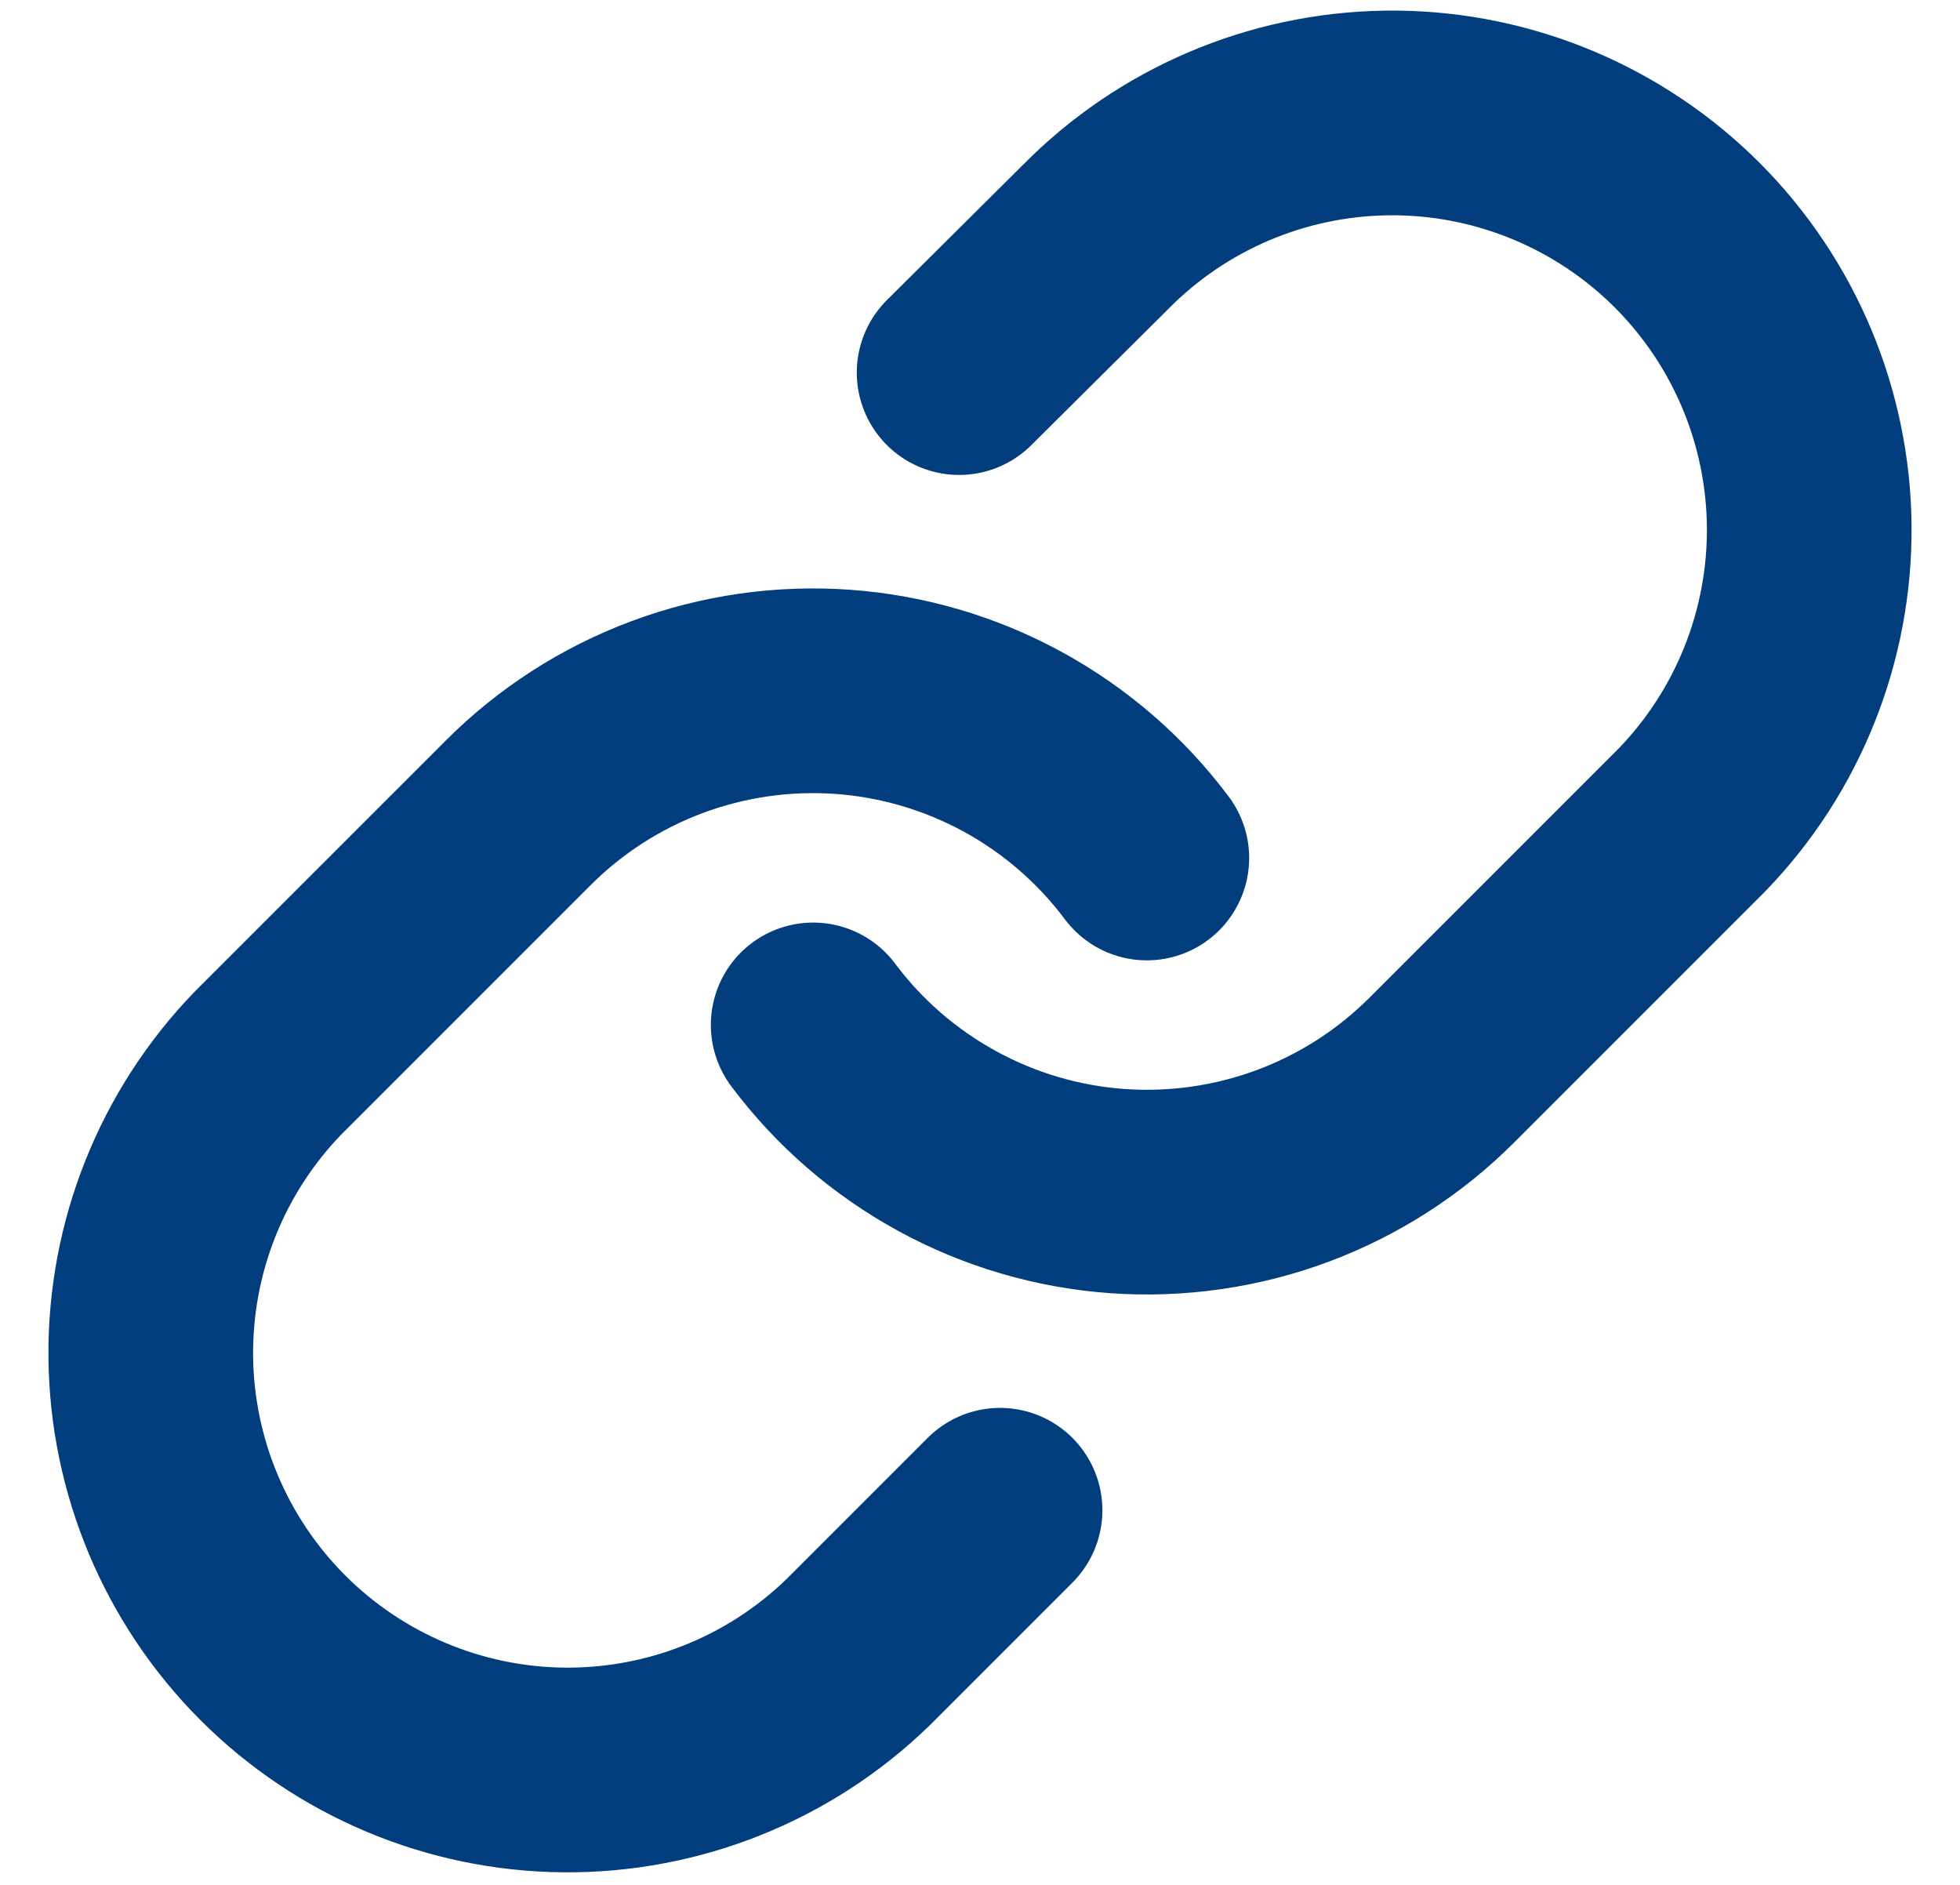 <svg width="26" height="25" viewBox="0 0 26 25" fill="none" xmlns="http://www.w3.org/2000/svg">
<path d="M10.787 13.594C11.262 14.229 11.868 14.754 12.564 15.134C13.26 15.515 14.03 15.741 14.821 15.798C15.612 15.854 16.407 15.74 17.15 15.463C17.893 15.186 18.568 14.752 19.128 14.191L22.447 10.872C23.455 9.829 24.012 8.432 24 6.981C23.987 5.531 23.405 4.144 22.38 3.118C21.354 2.093 19.967 1.511 18.517 1.498C17.066 1.486 15.669 2.043 14.626 3.051L12.723 4.942" stroke="#023E7D" stroke-width="2.715" stroke-linecap="round" stroke-linejoin="round"/>
<path d="M15.213 11.38C14.738 10.745 14.132 10.22 13.435 9.839C12.739 9.459 11.97 9.233 11.179 9.176C10.387 9.12 9.593 9.234 8.85 9.511C8.107 9.788 7.432 10.222 6.872 10.783L3.553 14.102C2.545 15.145 1.988 16.542 2 17.992C2.013 19.443 2.595 20.83 3.62 21.856C4.646 22.881 6.033 23.463 7.483 23.476C8.934 23.488 10.331 22.931 11.374 21.923L13.266 20.031" stroke="#023E7D" stroke-width="2.715" stroke-linecap="round" stroke-linejoin="round"/>
</svg>
